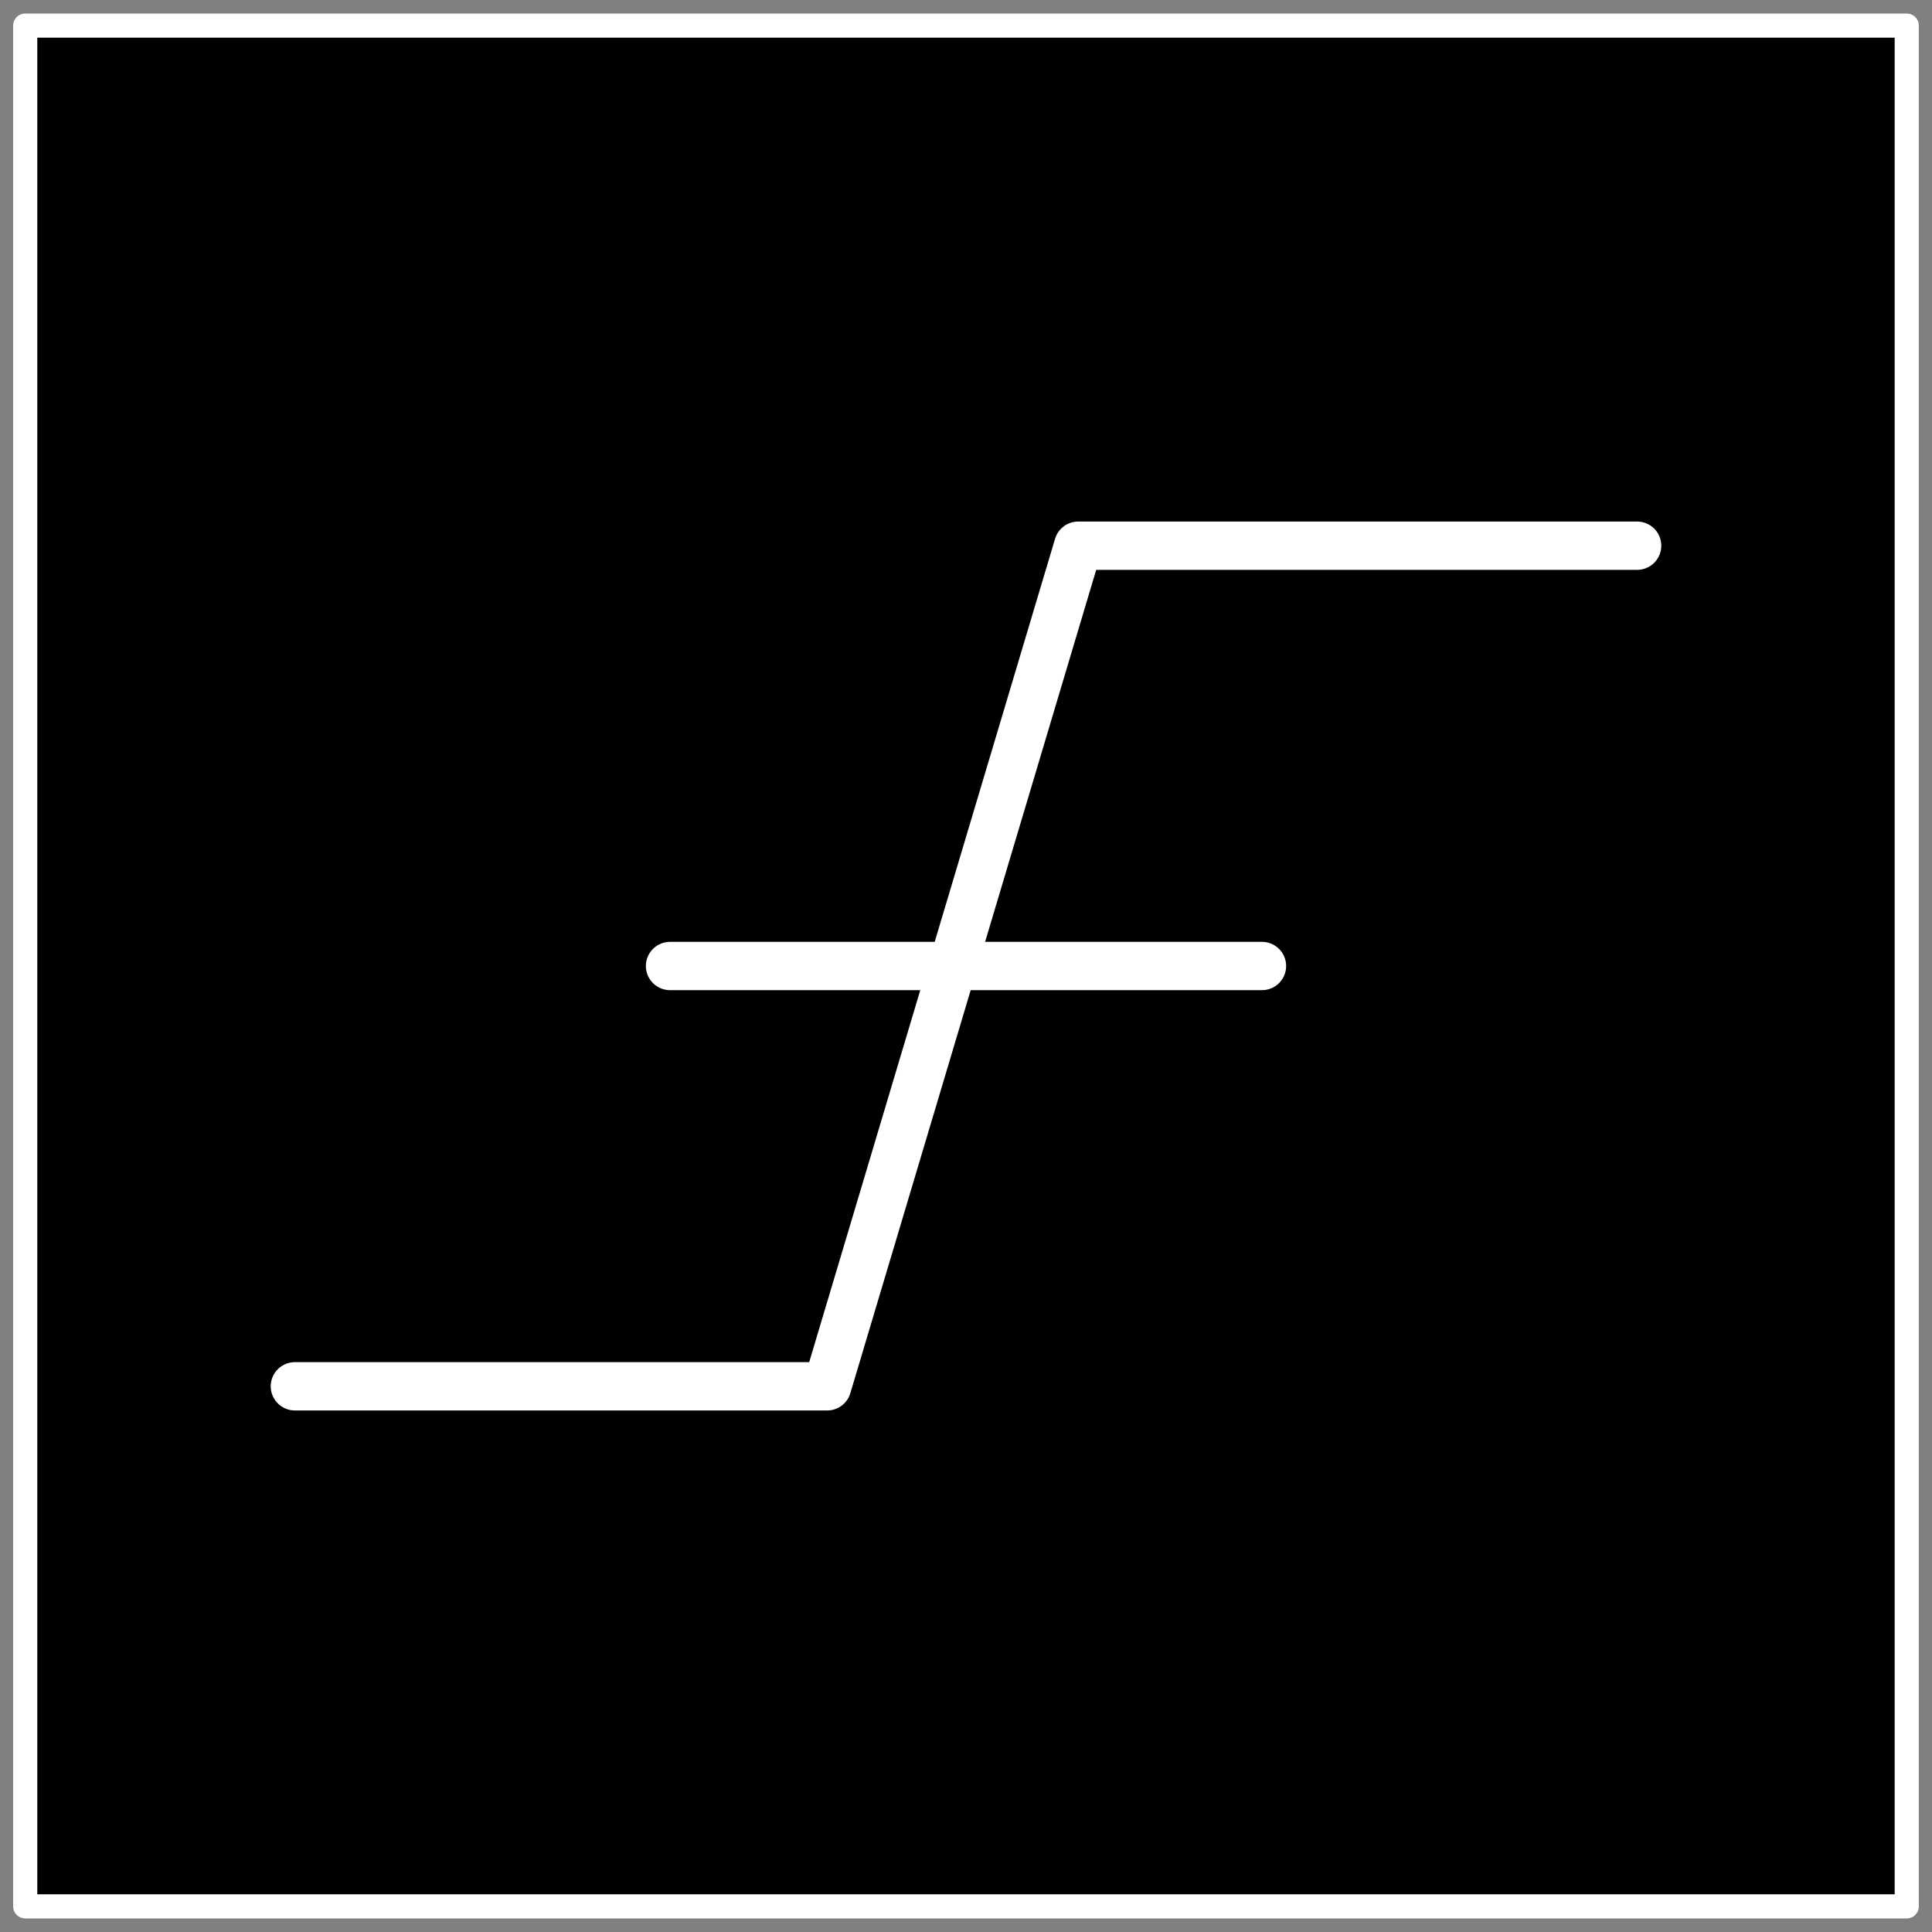 <?xml version="1.0" encoding="utf-8"?>
<!-- Generator: Adobe Illustrator 14.0.0, SVG Export Plug-In  -->
<!DOCTYPE svg PUBLIC "-//W3C//DTD SVG 1.1//EN" "http://www.w3.org/Graphics/SVG/1.1/DTD/svg11.dtd">
<svg version="1.1"
	 xmlns="http://www.w3.org/2000/svg" xmlns:xlink="http://www.w3.org/1999/xlink" xmlns:a="http://ns.adobe.com/AdobeSVGViewerExtensions/3.0/"
	 x="0px" y="0px" width="40px" height="40px" viewBox="0 0 40 40" enable-background="new 0 0 40 40" xml:space="preserve">
<rect x="0" y="0" width="40" height="40" fill="#808080" stroke="none"/>
<defs>
</defs>
<rect x="0.522" y="0.53" fill="#000000" stroke="#fff" stroke-width="0.5" stroke-linecap="round" stroke-linejoin="round" stroke-miterlimit="10" width="38.955" height="38.939"/>
<polyline fill="#000000" stroke="#fff" stroke-linecap="round" stroke-linejoin="round" stroke-miterlimit="10" points="
	6.105,28.702 17.126,28.702 22.323,11.298 33.895,11.298 "/>
<line fill="none" stroke="#fff" stroke-linecap="round" stroke-linejoin="round" stroke-miterlimit="10" x1="13.872" y1="20" x2="26.128" y2="20"/>
<rect id="_x3C_Slice_x3E__22_" fill="none" width="40" height="40"/>
</svg>
